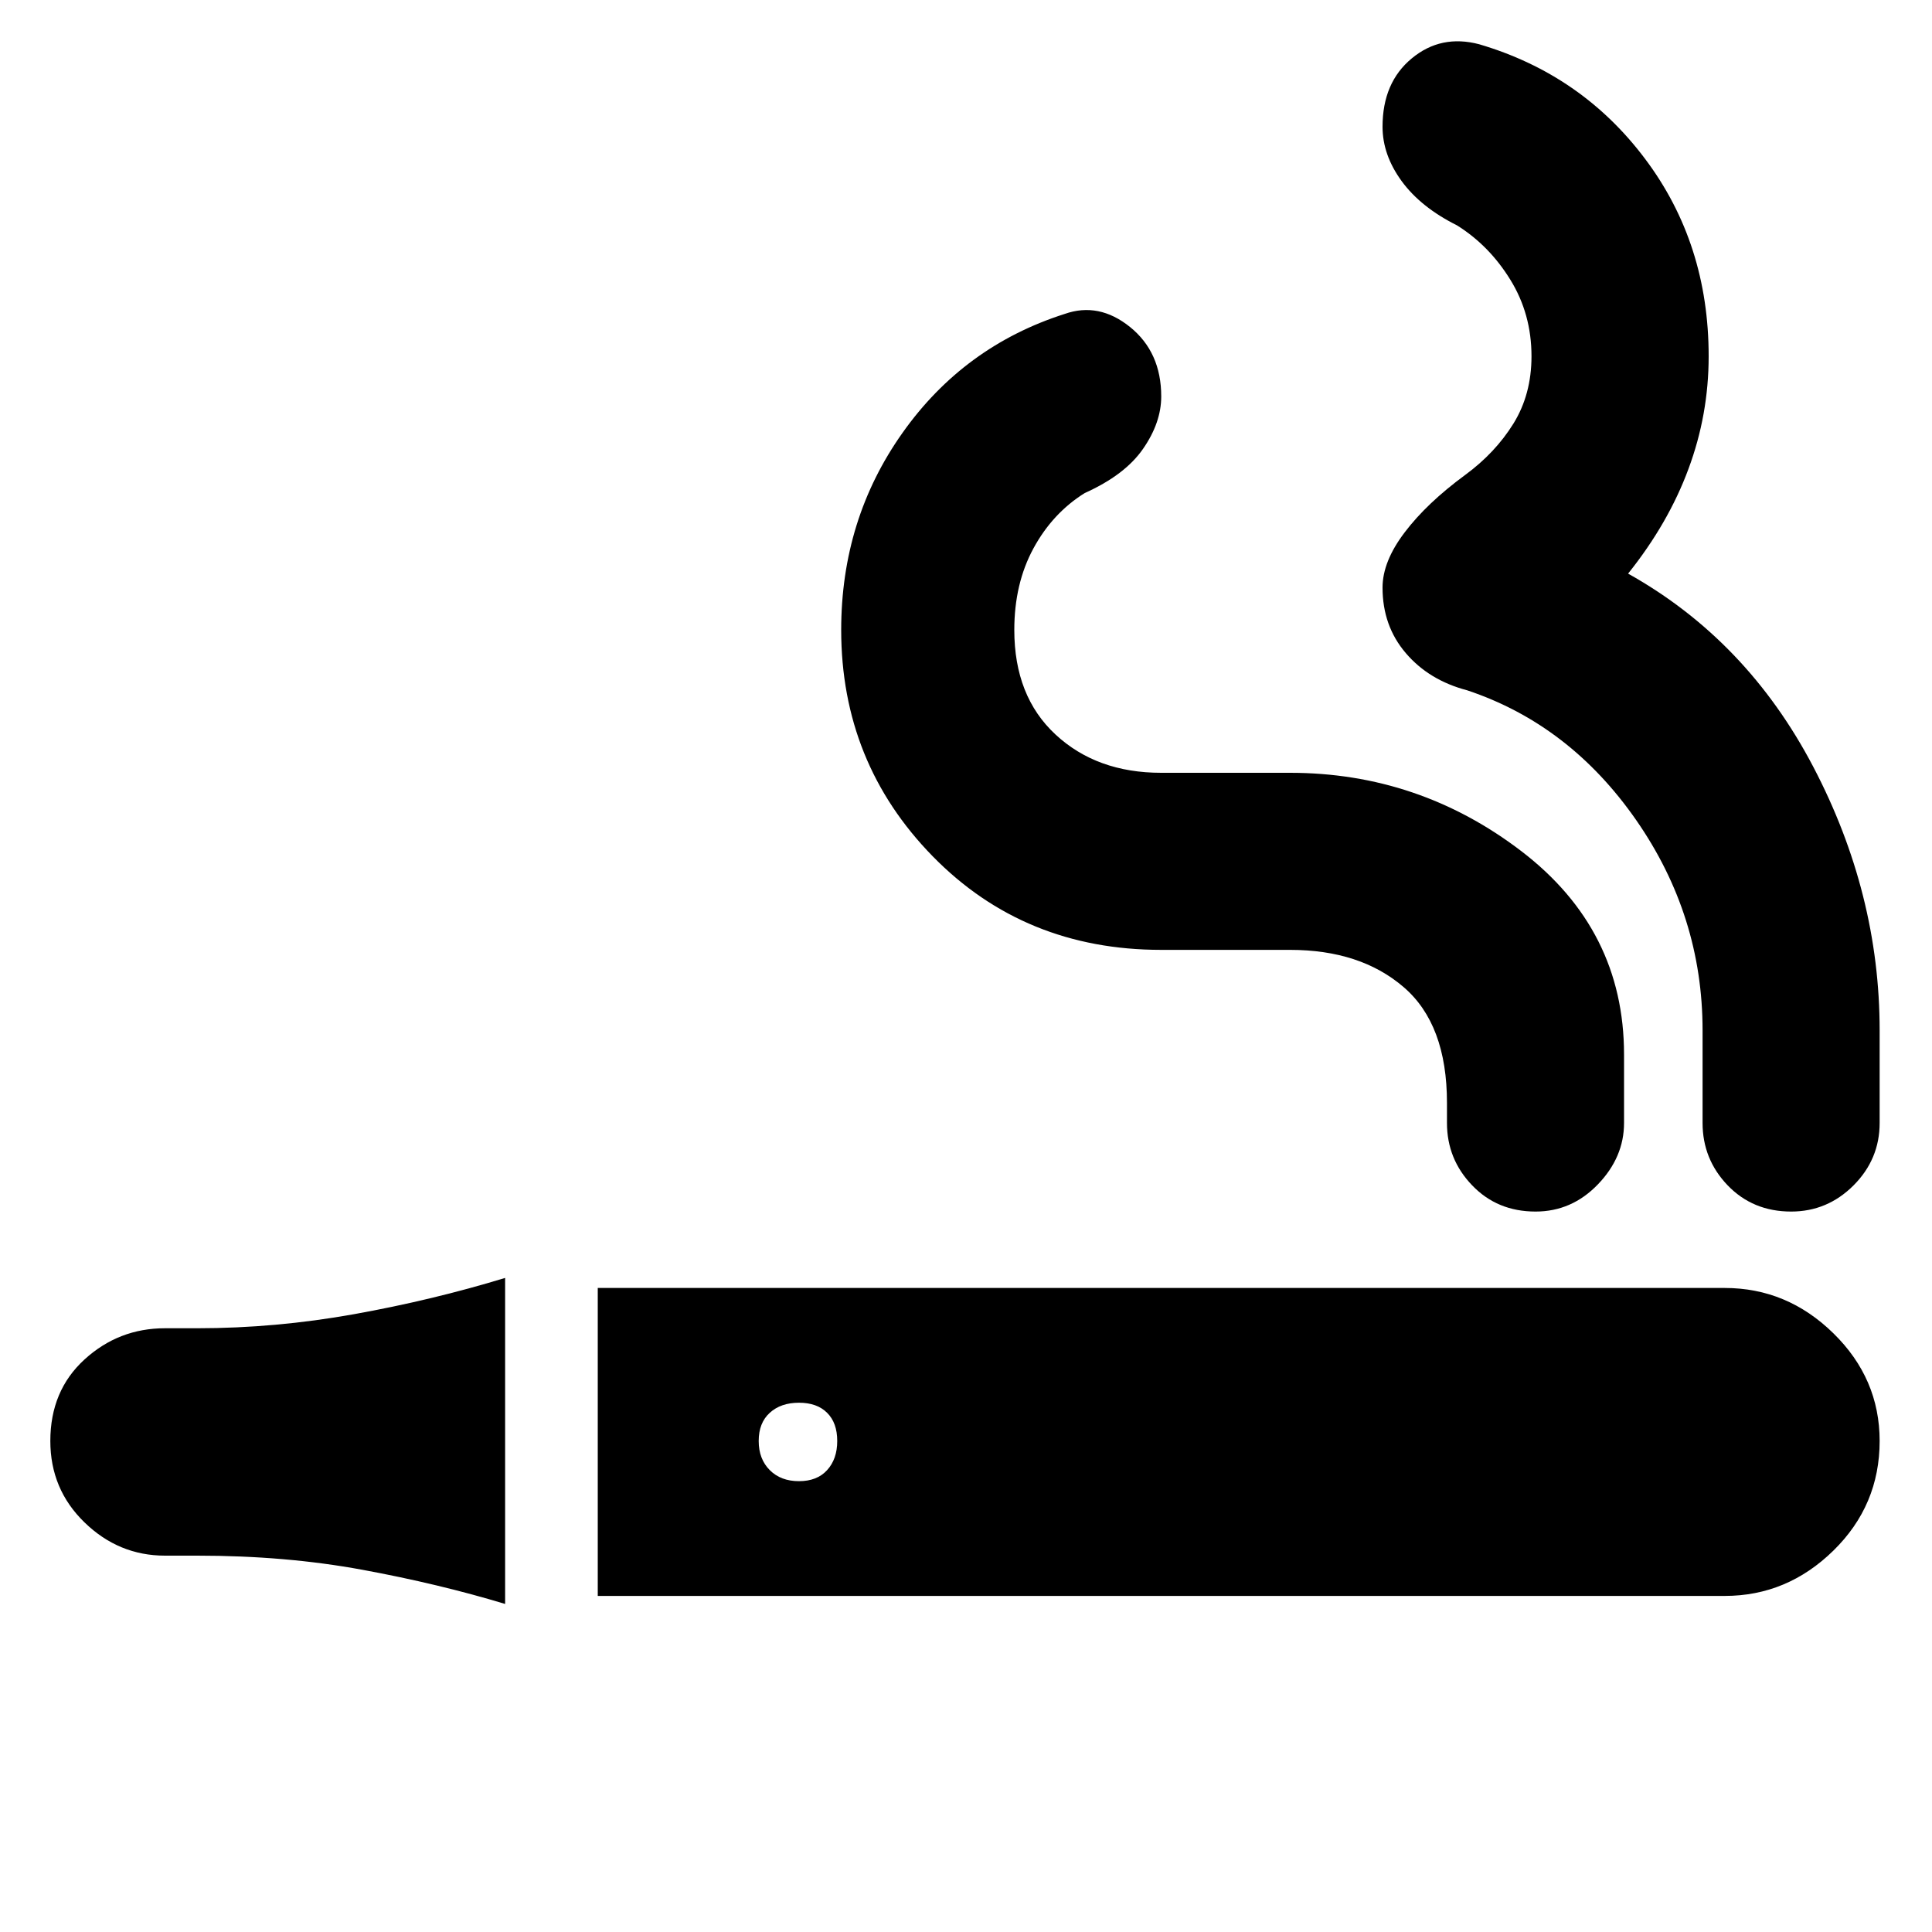 <svg xmlns="http://www.w3.org/2000/svg" height="20" width="20"><path d="M5.229 16.604q-.687-.208-1.479-.354t-1.708-.146h-.334q-.479 0-.833-.344-.354-.343-.354-.843 0-.521.354-.844.354-.323.833-.323h.334q.812 0 1.625-.146.812-.146 1.562-.375Zm.959-.083v-3.188h11.666q.646 0 1.125.469t.479 1.115q0 .666-.479 1.135t-1.125.469Zm2.083-1.188q.187 0 .291-.114.105-.115.105-.302 0-.188-.105-.292-.104-.104-.291-.104-.188 0-.302.104-.115.104-.115.292 0 .187.115.302.114.114.302.114Zm7.625-2.791q-.396 0-.656-.271-.261-.271-.261-.646v-.208q0-.813-.448-1.198-.448-.386-1.177-.386h-1.333q-1.417 0-2.365-.968-.948-.969-.948-2.344 0-1.146.636-2.042.635-.896 1.677-1.229.354-.125.677.135.323.261.323.719 0 .271-.188.542-.187.271-.604.458-.333.208-.531.573t-.198.844q0 .687.427 1.083.427.396 1.094.396h1.333q1.334 0 2.396.812 1.062.813 1.062 2.105v.708q0 .354-.27.635-.271.282-.646.282Zm2.646 0q-.396 0-.657-.271-.26-.271-.26-.646v-.958q0-1.188-.687-2.177-.688-.99-1.75-1.344-.396-.104-.636-.386-.24-.281-.24-.677 0-.271.23-.573.229-.302.625-.593.312-.229.5-.532.187-.302.187-.697 0-.438-.219-.792-.218-.354-.552-.563-.375-.187-.573-.458-.198-.271-.198-.563 0-.458.303-.708.302-.25.697-.146 1.063.313 1.719 1.188.657.875.657 2.042 0 .604-.209 1.166-.208.563-.625 1.084 1.229.687 1.917 2 .687 1.312.687 2.729v.958q0 .375-.27.646-.271.271-.646.271Z"/></svg>